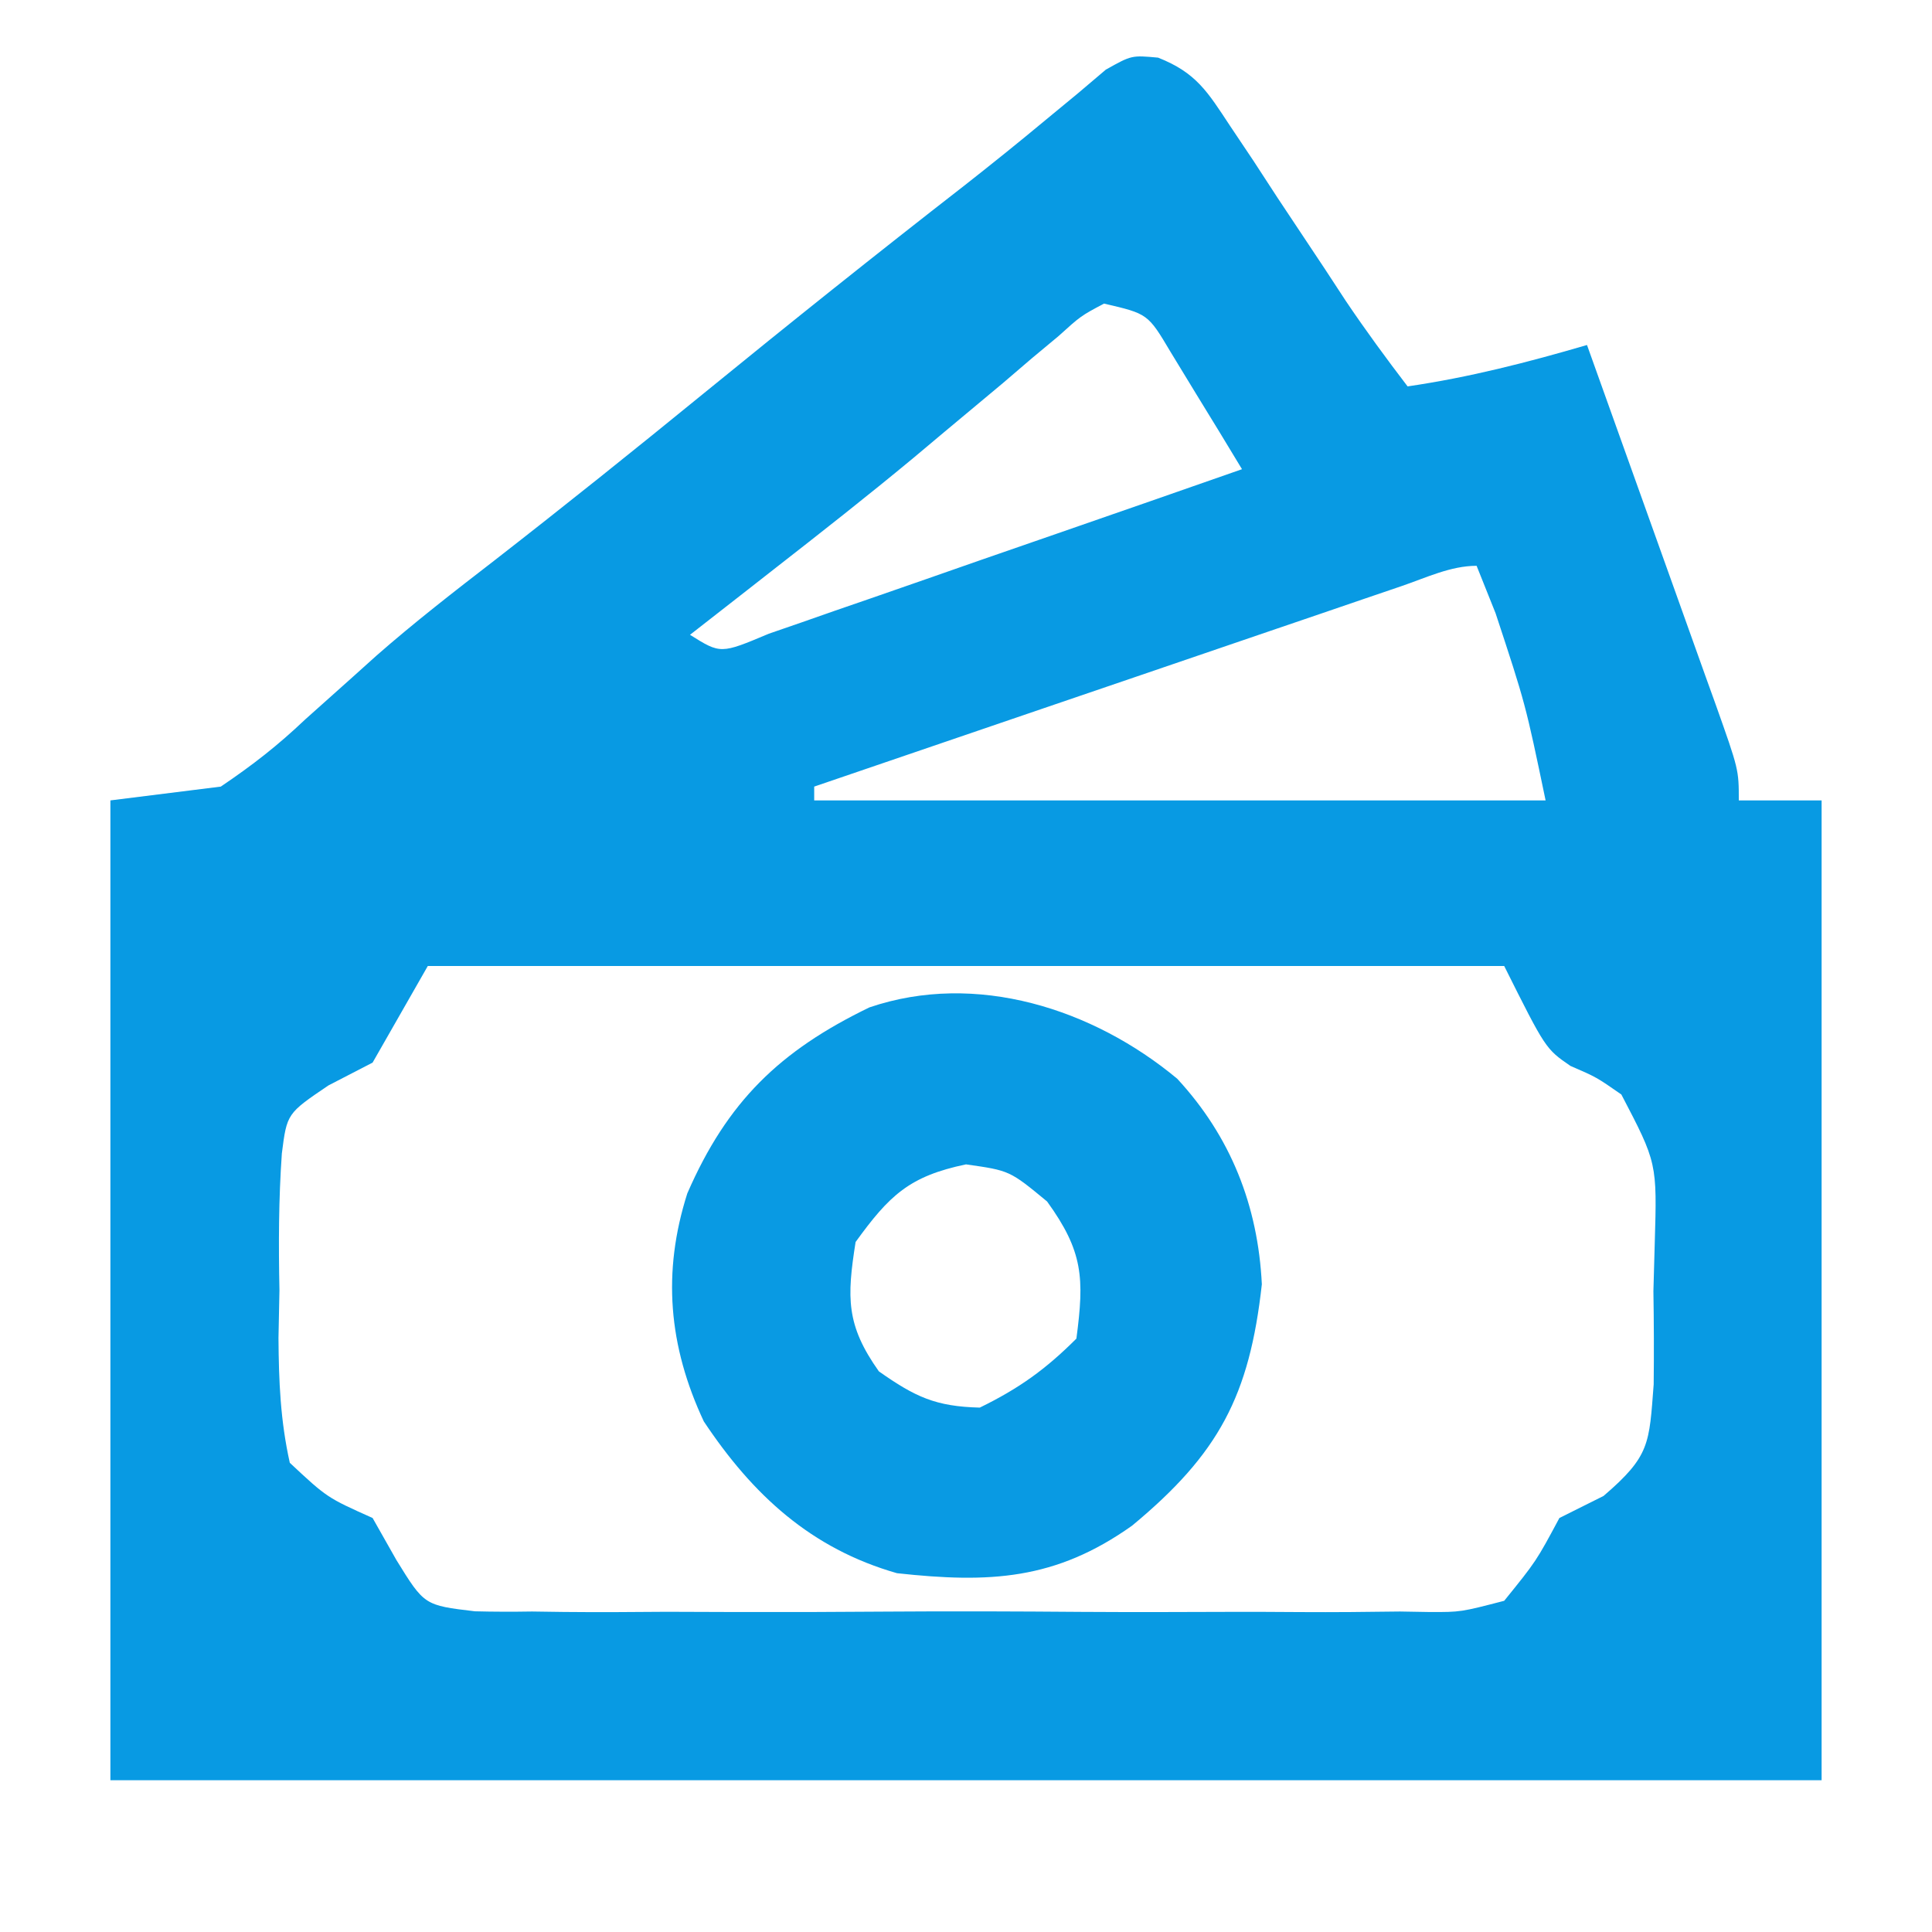 <?xml version="1.0" encoding="UTF-8"?>
<svg version="1.1" xmlns="http://www.w3.org/2000/svg" width="140" height="140">
<path d="M0 0 C2.765 1.094 3.579 2.466 5.208 4.936 C5.768 5.772 6.328 6.608 6.905 7.469 C7.478 8.349 8.051 9.229 8.641 10.135 C9.788 11.861 10.935 13.586 12.083 15.311 C12.586 16.079 13.09 16.848 13.608 17.64 C15.034 19.756 16.53 21.796 18.079 23.823 C22.545 23.169 26.749 22.089 31.079 20.823 C32.649 25.199 34.216 29.578 35.779 33.957 C36.311 35.448 36.844 36.938 37.379 38.427 C38.147 40.566 38.91 42.706 39.673 44.846 C39.913 45.514 40.154 46.181 40.402 46.869 C42.079 51.595 42.079 51.595 42.079 53.823 C44.059 53.823 46.039 53.823 48.079 53.823 C48.079 77.253 48.079 100.683 48.079 124.823 C7.159 124.823 -33.761 124.823 -75.921 124.823 C-75.921 101.393 -75.921 77.963 -75.921 53.823 C-73.281 53.493 -70.641 53.163 -67.921 52.823 C-65.592 51.248 -63.8 49.85 -61.796 47.948 C-60.667 46.935 -59.535 45.924 -58.402 44.916 C-57.827 44.399 -57.253 43.882 -56.661 43.35 C-53.903 40.929 -51.012 38.69 -48.109 36.448 C-42.993 32.469 -37.941 28.421 -32.921 24.323 C-26.688 19.238 -20.409 14.22 -14.058 9.283 C-12.081 7.732 -10.122 6.157 -8.191 4.549 C-7.005 3.571 -7.005 3.571 -5.796 2.573 C-5.134 2.01 -4.471 1.448 -3.788 0.869 C-1.921 -0.177 -1.921 -0.177 0 0 Z M-3.921 17.823 C-5.601 18.716 -5.601 18.716 -7.222 20.182 C-8.184 20.983 -8.184 20.983 -9.165 21.8 C-9.848 22.385 -10.53 22.97 -11.234 23.573 C-12.666 24.77 -14.1 25.967 -15.534 27.162 C-16.624 28.077 -16.624 28.077 -17.736 29.01 C-21.08 31.784 -24.495 34.463 -27.921 37.135 C-28.526 37.608 -29.131 38.082 -29.754 38.57 C-31.142 39.655 -32.532 40.739 -33.921 41.823 C-31.702 43.215 -31.702 43.215 -28.206 41.743 C-26.606 41.195 -25.008 40.639 -23.413 40.076 C-22.573 39.786 -21.732 39.496 -20.866 39.198 C-18.174 38.267 -15.485 37.326 -12.796 36.385 C-10.975 35.753 -9.153 35.123 -7.331 34.492 C-2.858 32.944 1.611 31.386 6.079 29.823 C4.985 28.004 3.879 26.193 2.766 24.385 C2.151 23.376 1.537 22.366 0.903 21.326 C-0.742 18.56 -0.742 18.56 -3.921 17.823 Z M17.651 38.291 C16.71 38.612 15.769 38.932 14.8 39.262 C13.777 39.612 12.754 39.962 11.7 40.323 C10.137 40.855 10.137 40.855 8.543 41.399 C5.2 42.539 1.858 43.68 -1.484 44.823 C-3.743 45.593 -6.003 46.364 -8.263 47.135 C-13.816 49.029 -19.369 50.925 -24.921 52.823 C-24.921 53.153 -24.921 53.483 -24.921 53.823 C-7.431 53.823 10.059 53.823 28.079 53.823 C26.62 46.826 26.62 46.826 24.454 40.26 C24 39.126 23.546 37.991 23.079 36.823 C21.2 36.823 19.41 37.691 17.651 38.291 Z M-52.921 65.823 C-54.241 68.133 -55.561 70.443 -56.921 72.823 C-57.978 73.369 -59.035 73.916 -60.124 74.479 C-63.127 76.512 -63.127 76.512 -63.497 79.405 C-63.731 82.731 -63.739 85.989 -63.671 89.323 C-63.694 90.463 -63.718 91.604 -63.741 92.78 C-63.719 95.919 -63.604 98.757 -62.921 101.823 C-60.223 104.344 -60.223 104.344 -56.921 105.823 C-56.351 106.829 -55.78 107.836 -55.193 108.874 C-53.171 112.149 -53.171 112.149 -49.506 112.584 C-48.128 112.62 -46.749 112.622 -45.37 112.599 C-44.615 112.609 -43.86 112.62 -43.083 112.631 C-40.59 112.657 -38.101 112.64 -35.609 112.619 C-33.875 112.623 -32.142 112.629 -30.408 112.637 C-26.776 112.646 -23.146 112.633 -19.514 112.605 C-14.859 112.571 -10.207 112.59 -5.552 112.626 C-1.973 112.648 1.606 112.641 5.185 112.625 C6.901 112.621 8.617 112.626 10.333 112.64 C12.733 112.656 15.129 112.632 17.528 112.599 C18.591 112.617 18.591 112.617 19.676 112.636 C21.923 112.642 21.923 112.642 25.079 111.823 C27.402 108.951 27.402 108.951 29.079 105.823 C30.135 105.295 31.19 104.768 32.278 104.225 C35.662 101.322 35.579 100.45 35.911 96.139 C35.936 93.888 35.928 91.636 35.891 89.385 C35.923 88.253 35.955 87.12 35.987 85.953 C36.16 80.096 36.16 80.096 33.569 75.135 C31.769 73.882 31.769 73.882 29.875 73.061 C28.079 71.823 28.079 71.823 25.079 65.823 C-0.661 65.823 -26.401 65.823 -52.921 65.823 Z " fill="#089AE3" transform="translate(83.921,4.177)"/>
<path d="M0 0 C3.88 4.193 5.853 9.203 6.133 14.895 C5.236 22.968 3.027 27.17 -3.27 32.387 C-8.819 36.328 -13.603 36.566 -20.305 35.832 C-26.535 34.053 -30.761 30.159 -34.305 24.832 C-36.863 19.366 -37.325 14.032 -35.5 8.309 C-32.604 1.659 -28.813 -2.018 -22.305 -5.168 C-14.577 -7.799 -6.1 -5.075 0 0 Z M-23.305 11.832 C-23.941 15.864 -24.003 17.849 -21.617 21.207 C-18.993 23.051 -17.515 23.754 -14.305 23.832 C-11.468 22.446 -9.535 21.062 -7.305 18.832 C-6.726 14.452 -6.809 12.518 -9.43 8.895 C-12.142 6.655 -12.142 6.655 -15.305 6.207 C-19.412 7.063 -20.859 8.451 -23.305 11.832 Z " fill="#099AE3" transform="translate(85.305,78.168)"/>
</svg>
